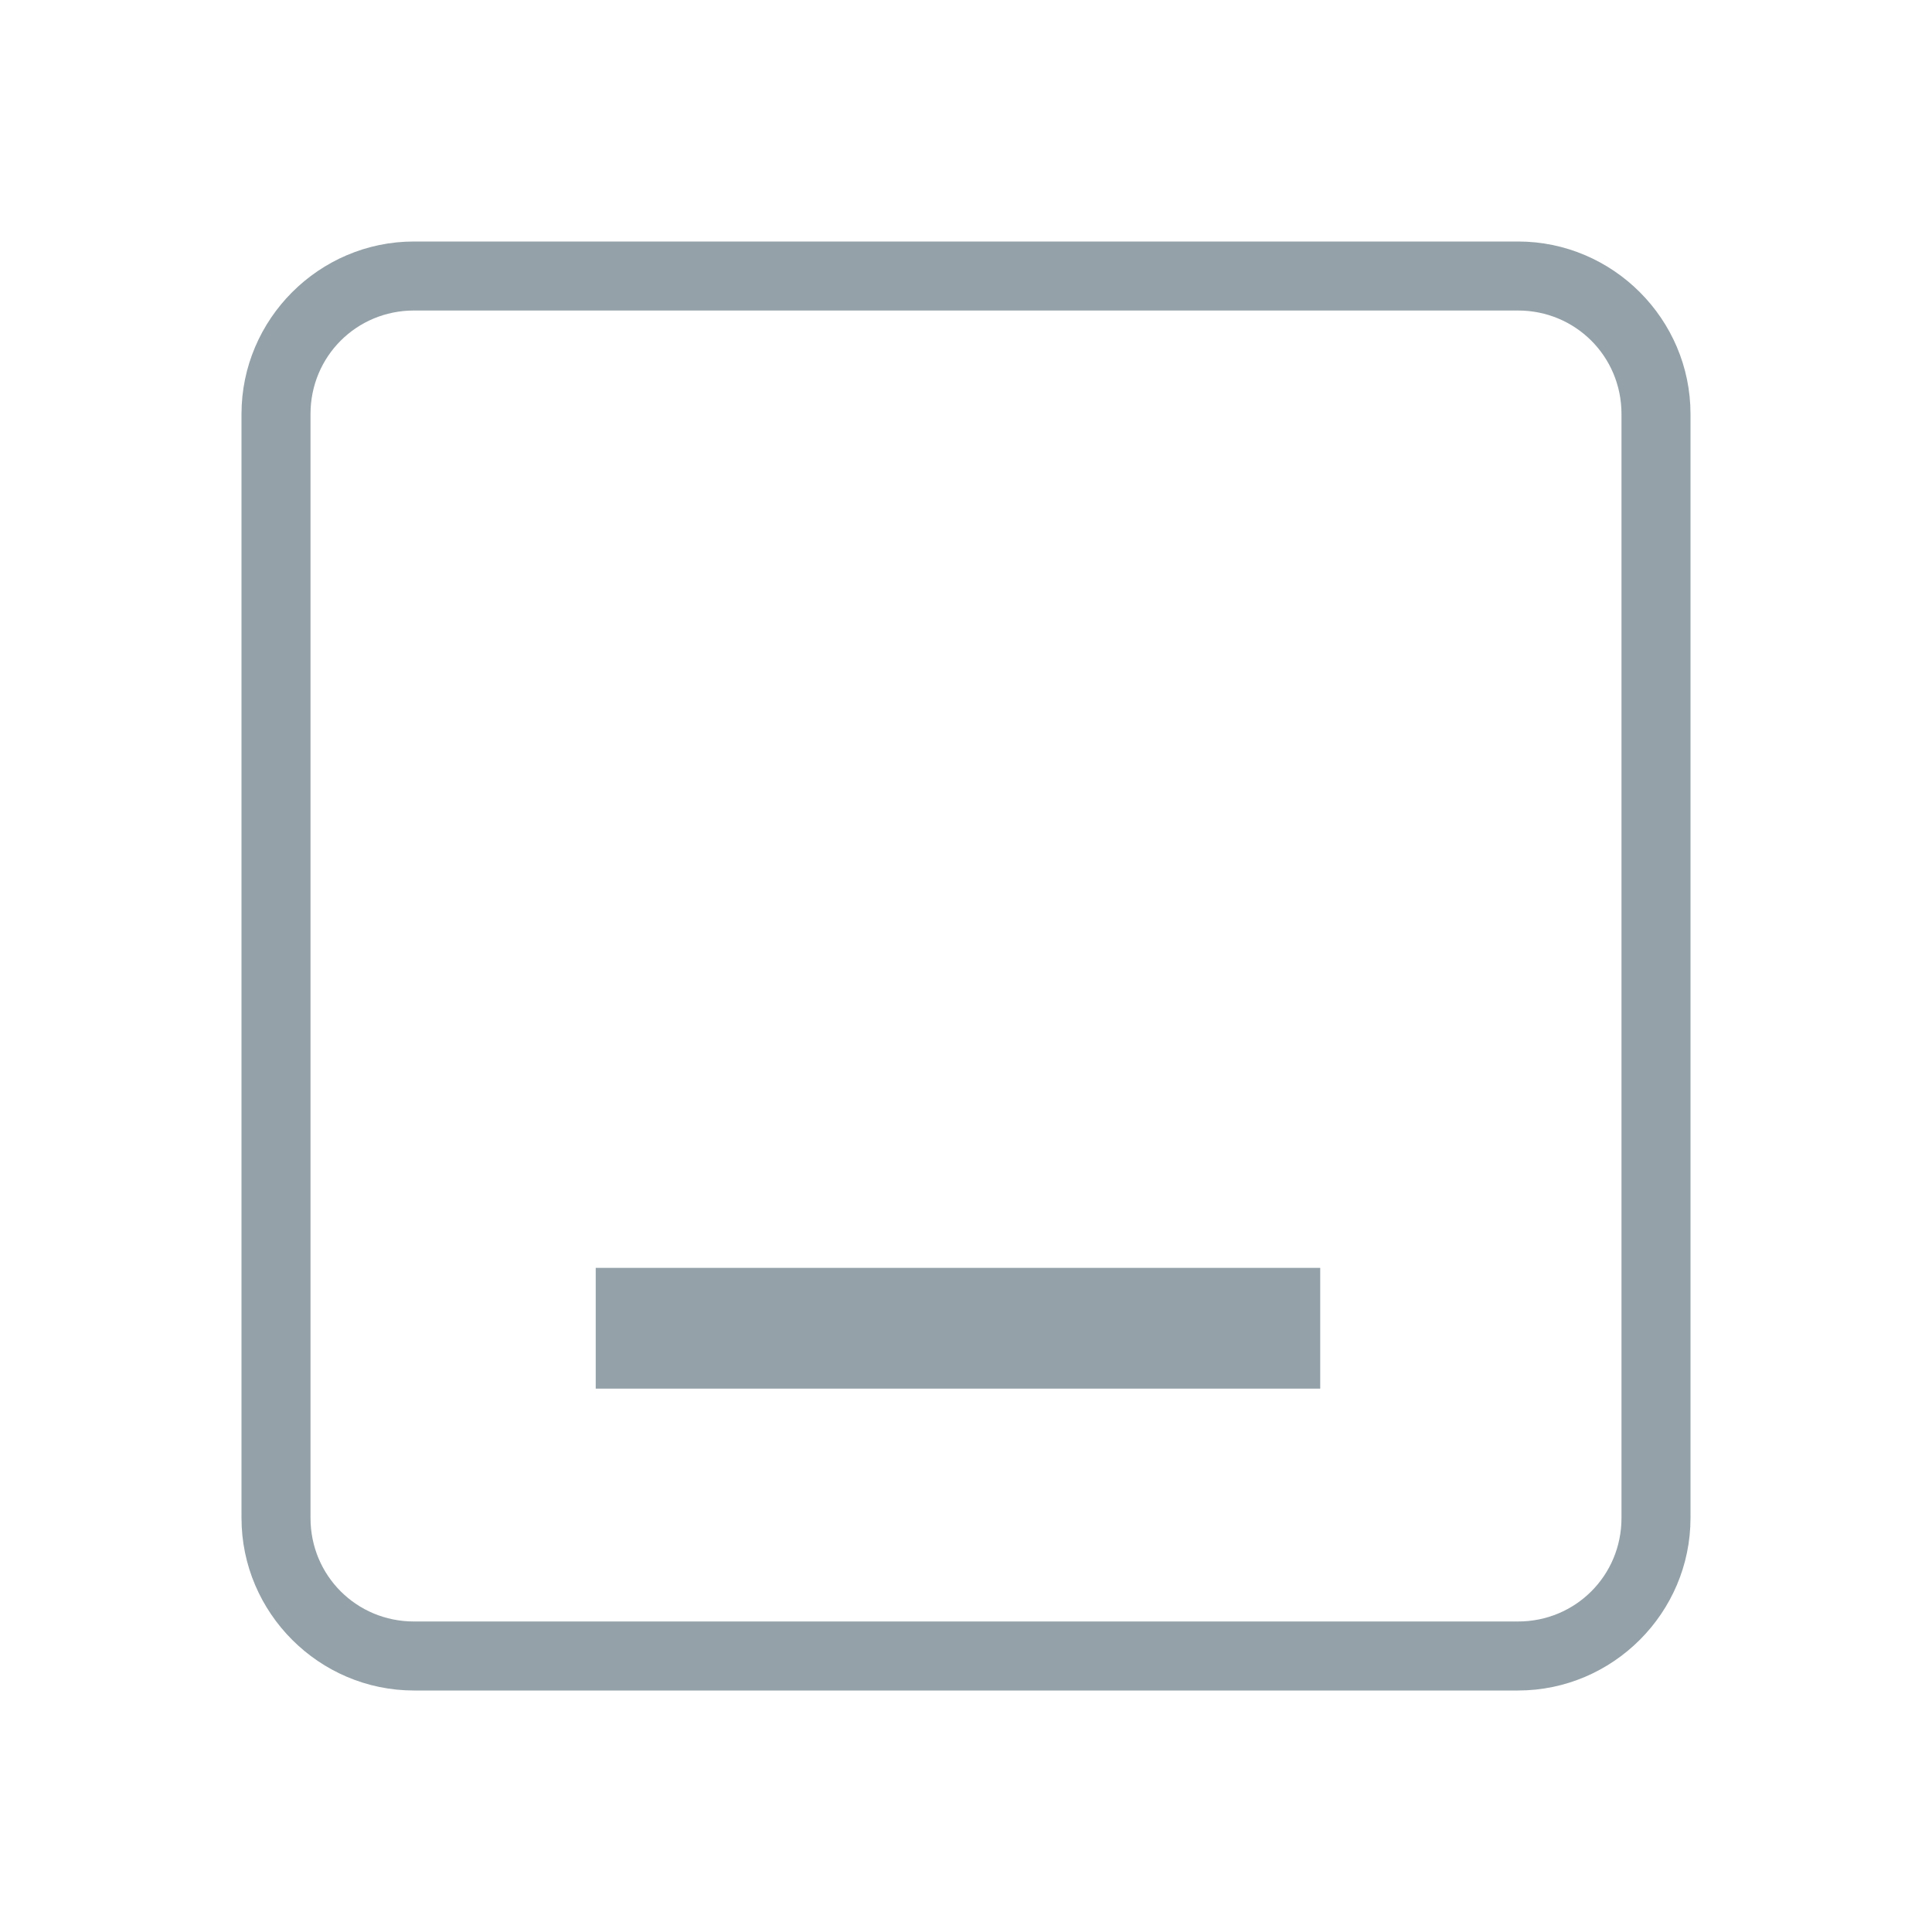<svg width="32" height="32" viewBox="0 0 32 32" fill="none" xmlns="http://www.w3.org/2000/svg">
<path d="M6.857 4C5.286 4 4 5.286 4 6.857V25.143C4 26.714 5.286 28 6.857 28H25.143C26.714 28 28 26.714 28 25.143V6.857C28 5.286 26.714 4 25.143 4H6.857ZM6.857 5.143H25.143C26.096 5.143 26.857 5.904 26.857 6.857V25.143C26.857 26.096 26.096 26.857 25.143 26.857H6.857C5.904 26.857 5.143 26.096 5.143 25.143V6.857C5.143 5.904 5.904 5.143 6.857 5.143Z" fill="#94A1A8"/>
<path d="M9.867 21H21.867V23H9.867V21Z" fill="#94A1A8"/>
</svg>
